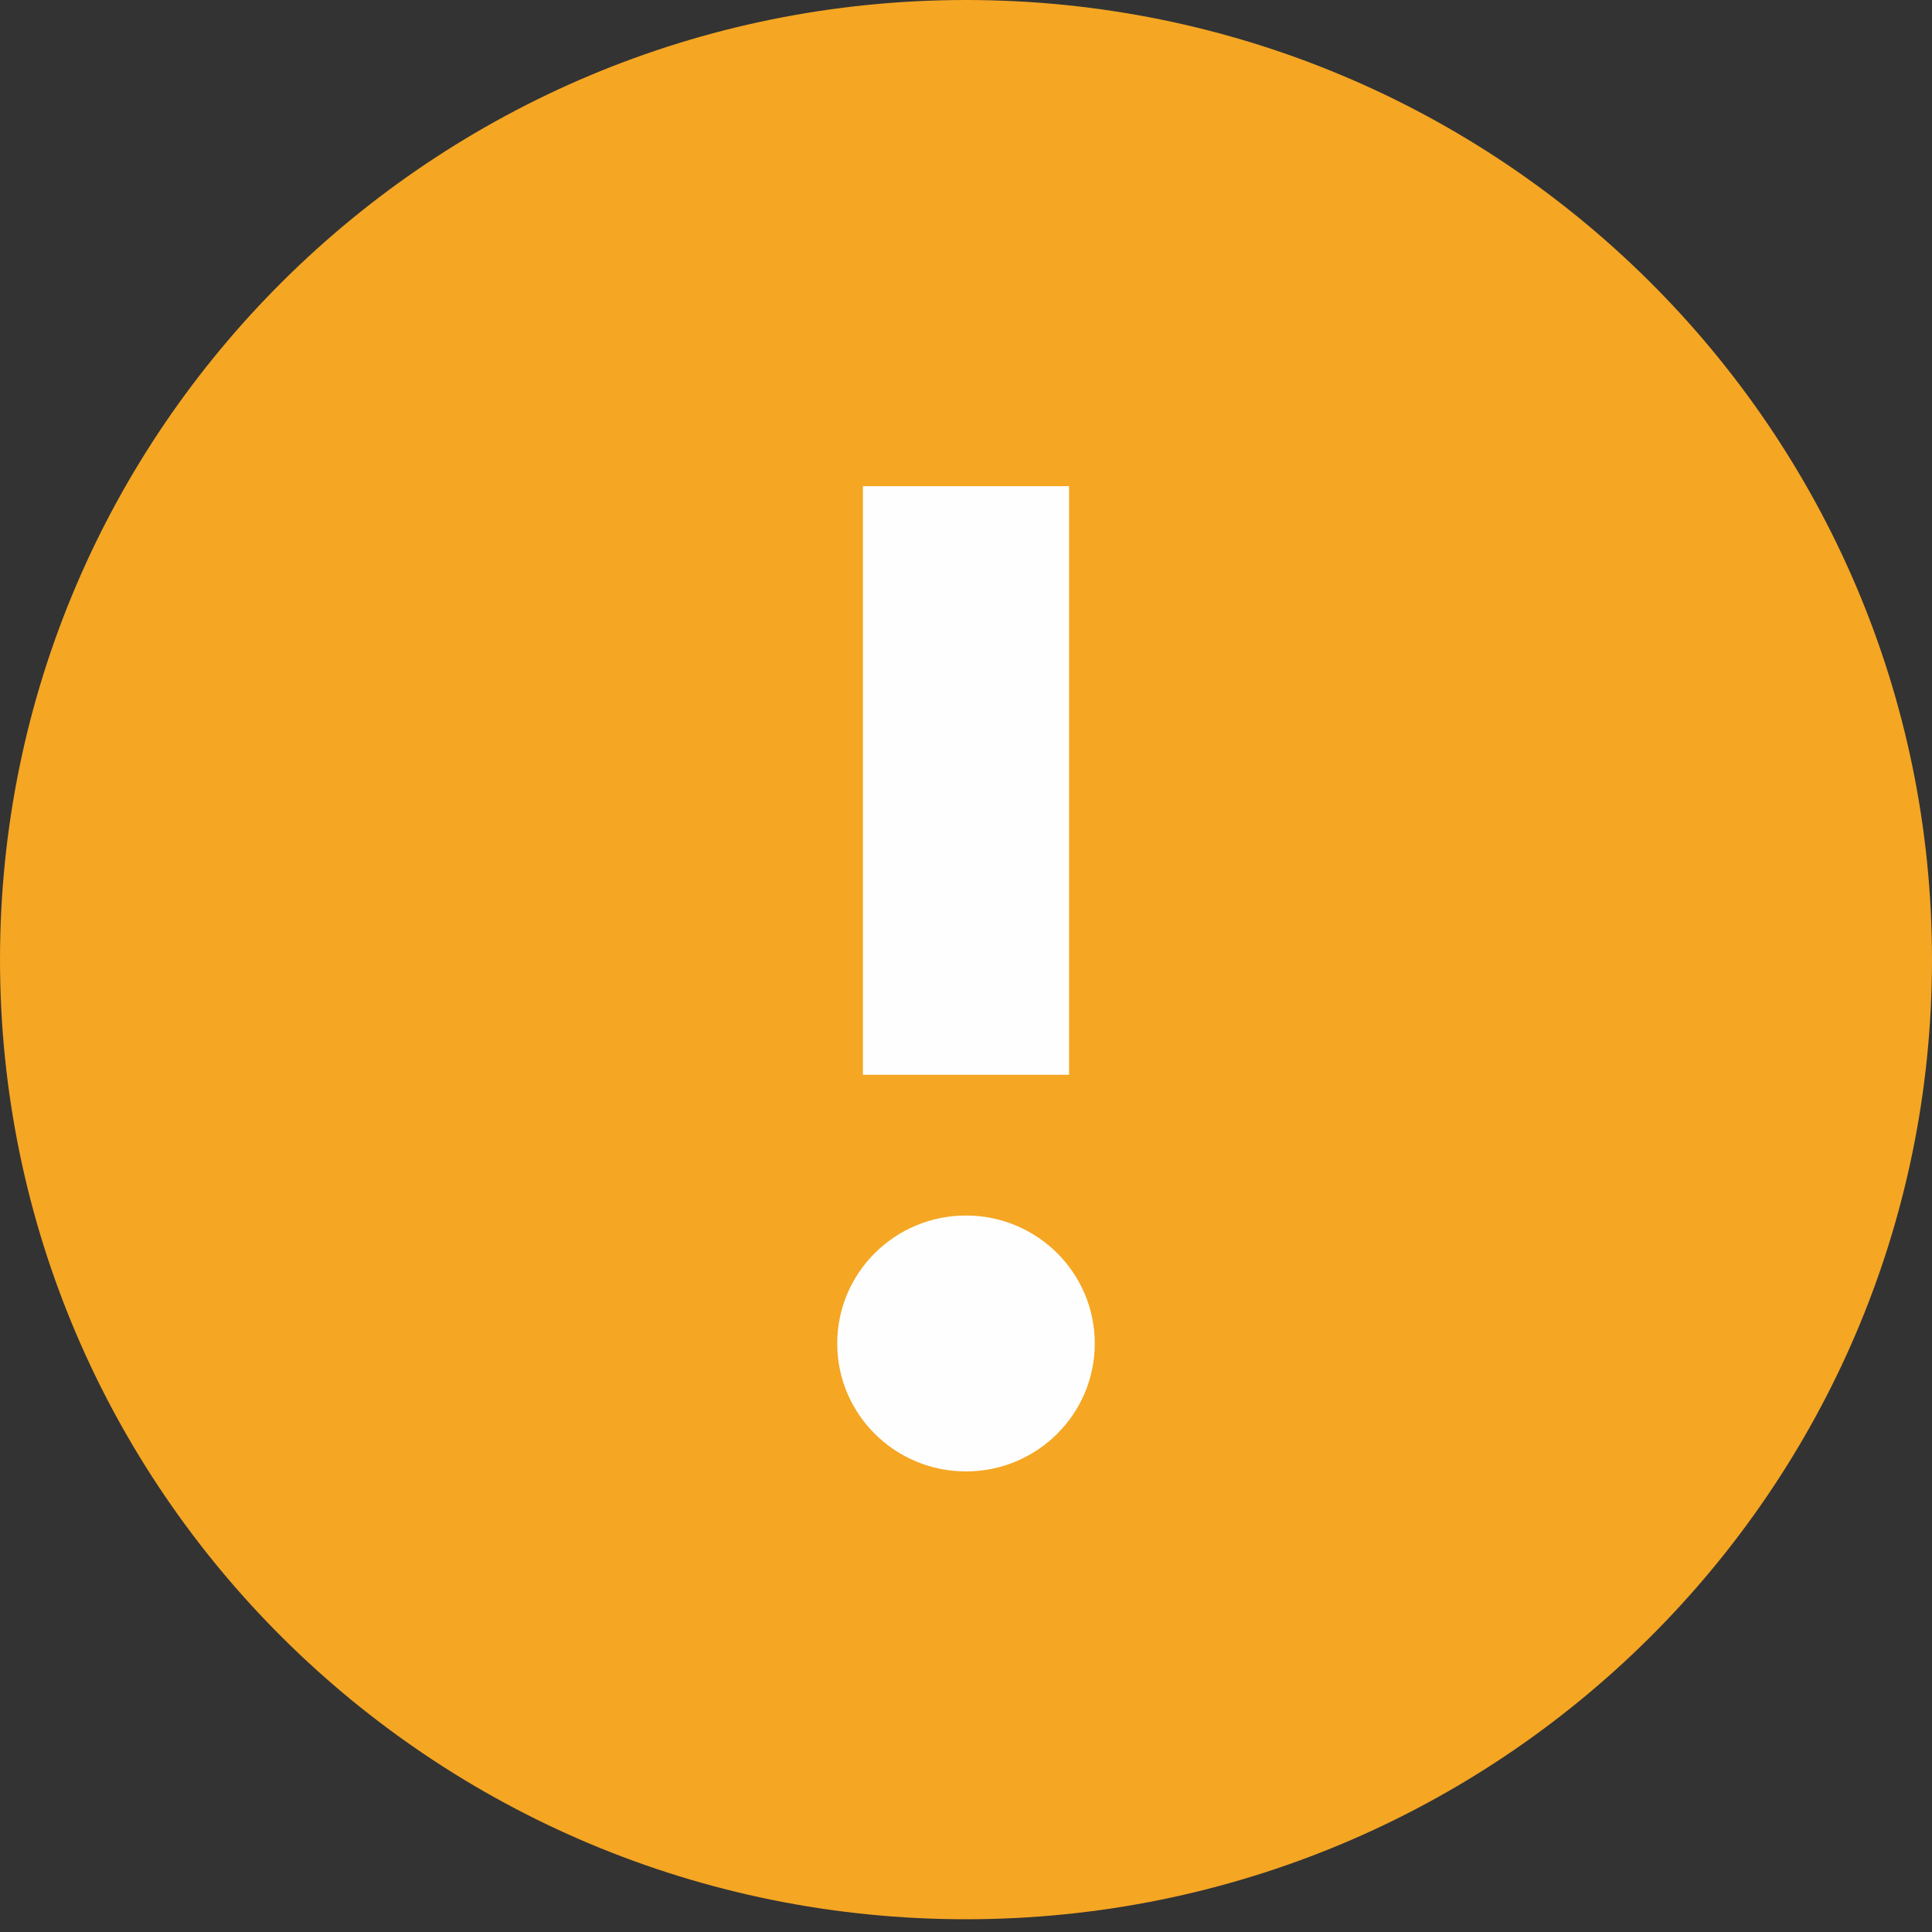 <?xml version="1.0" encoding="UTF-8"?>
<svg width="20px" height="20px" viewBox="0 0 20 20" version="1.1" xmlns="http://www.w3.org/2000/svg" xmlns:xlink="http://www.w3.org/1999/xlink">
    <rect x="0" y="0" width="20" height="20" fill="#333333" stroke="none"/>
    <!-- Generator: Sketch 47.1 (45422) - http://www.bohemiancoding.com/sketch -->
    <title>param deviation </title>
    <desc>Created with Sketch.</desc>
    <defs></defs>
    <g id="Production-Floor-new-icons" stroke="none" stroke-width="1" fill="none" fill-rule="evenodd">
        <g id="New-Icons-20" transform="translate(-52, -64)">
            <g id="param-deviation-" transform="translate(52, 64)">
                <path d="M20,9.934 C20,15.42 15.523,19.868 10,19.868 C4.477,19.868 0,15.42 0,9.934 C0,4.447 4.477,0 10,0 C15.523,0 20,4.447 20,9.934" id="Fill-1" fill="#F5A623"></path>
                <path d="M11.333,13.908 C11.333,14.639 10.736,15.232 10,15.232 C9.263,15.232 8.667,14.639 8.667,13.908 C8.667,13.176 9.263,12.583 10,12.583 C10.736,12.583 11.333,13.176 11.333,13.908" id="Fill-4" fill="#FEFEFE"></path>
                <polygon id="Stroke-6" fill="#FEFEFE" fill-rule="nonzero" points="11.067 11.126 11.067 5.033 8.933 5.033 8.933 11.126"></polygon>
            </g>
        </g>
    </g>
</svg>